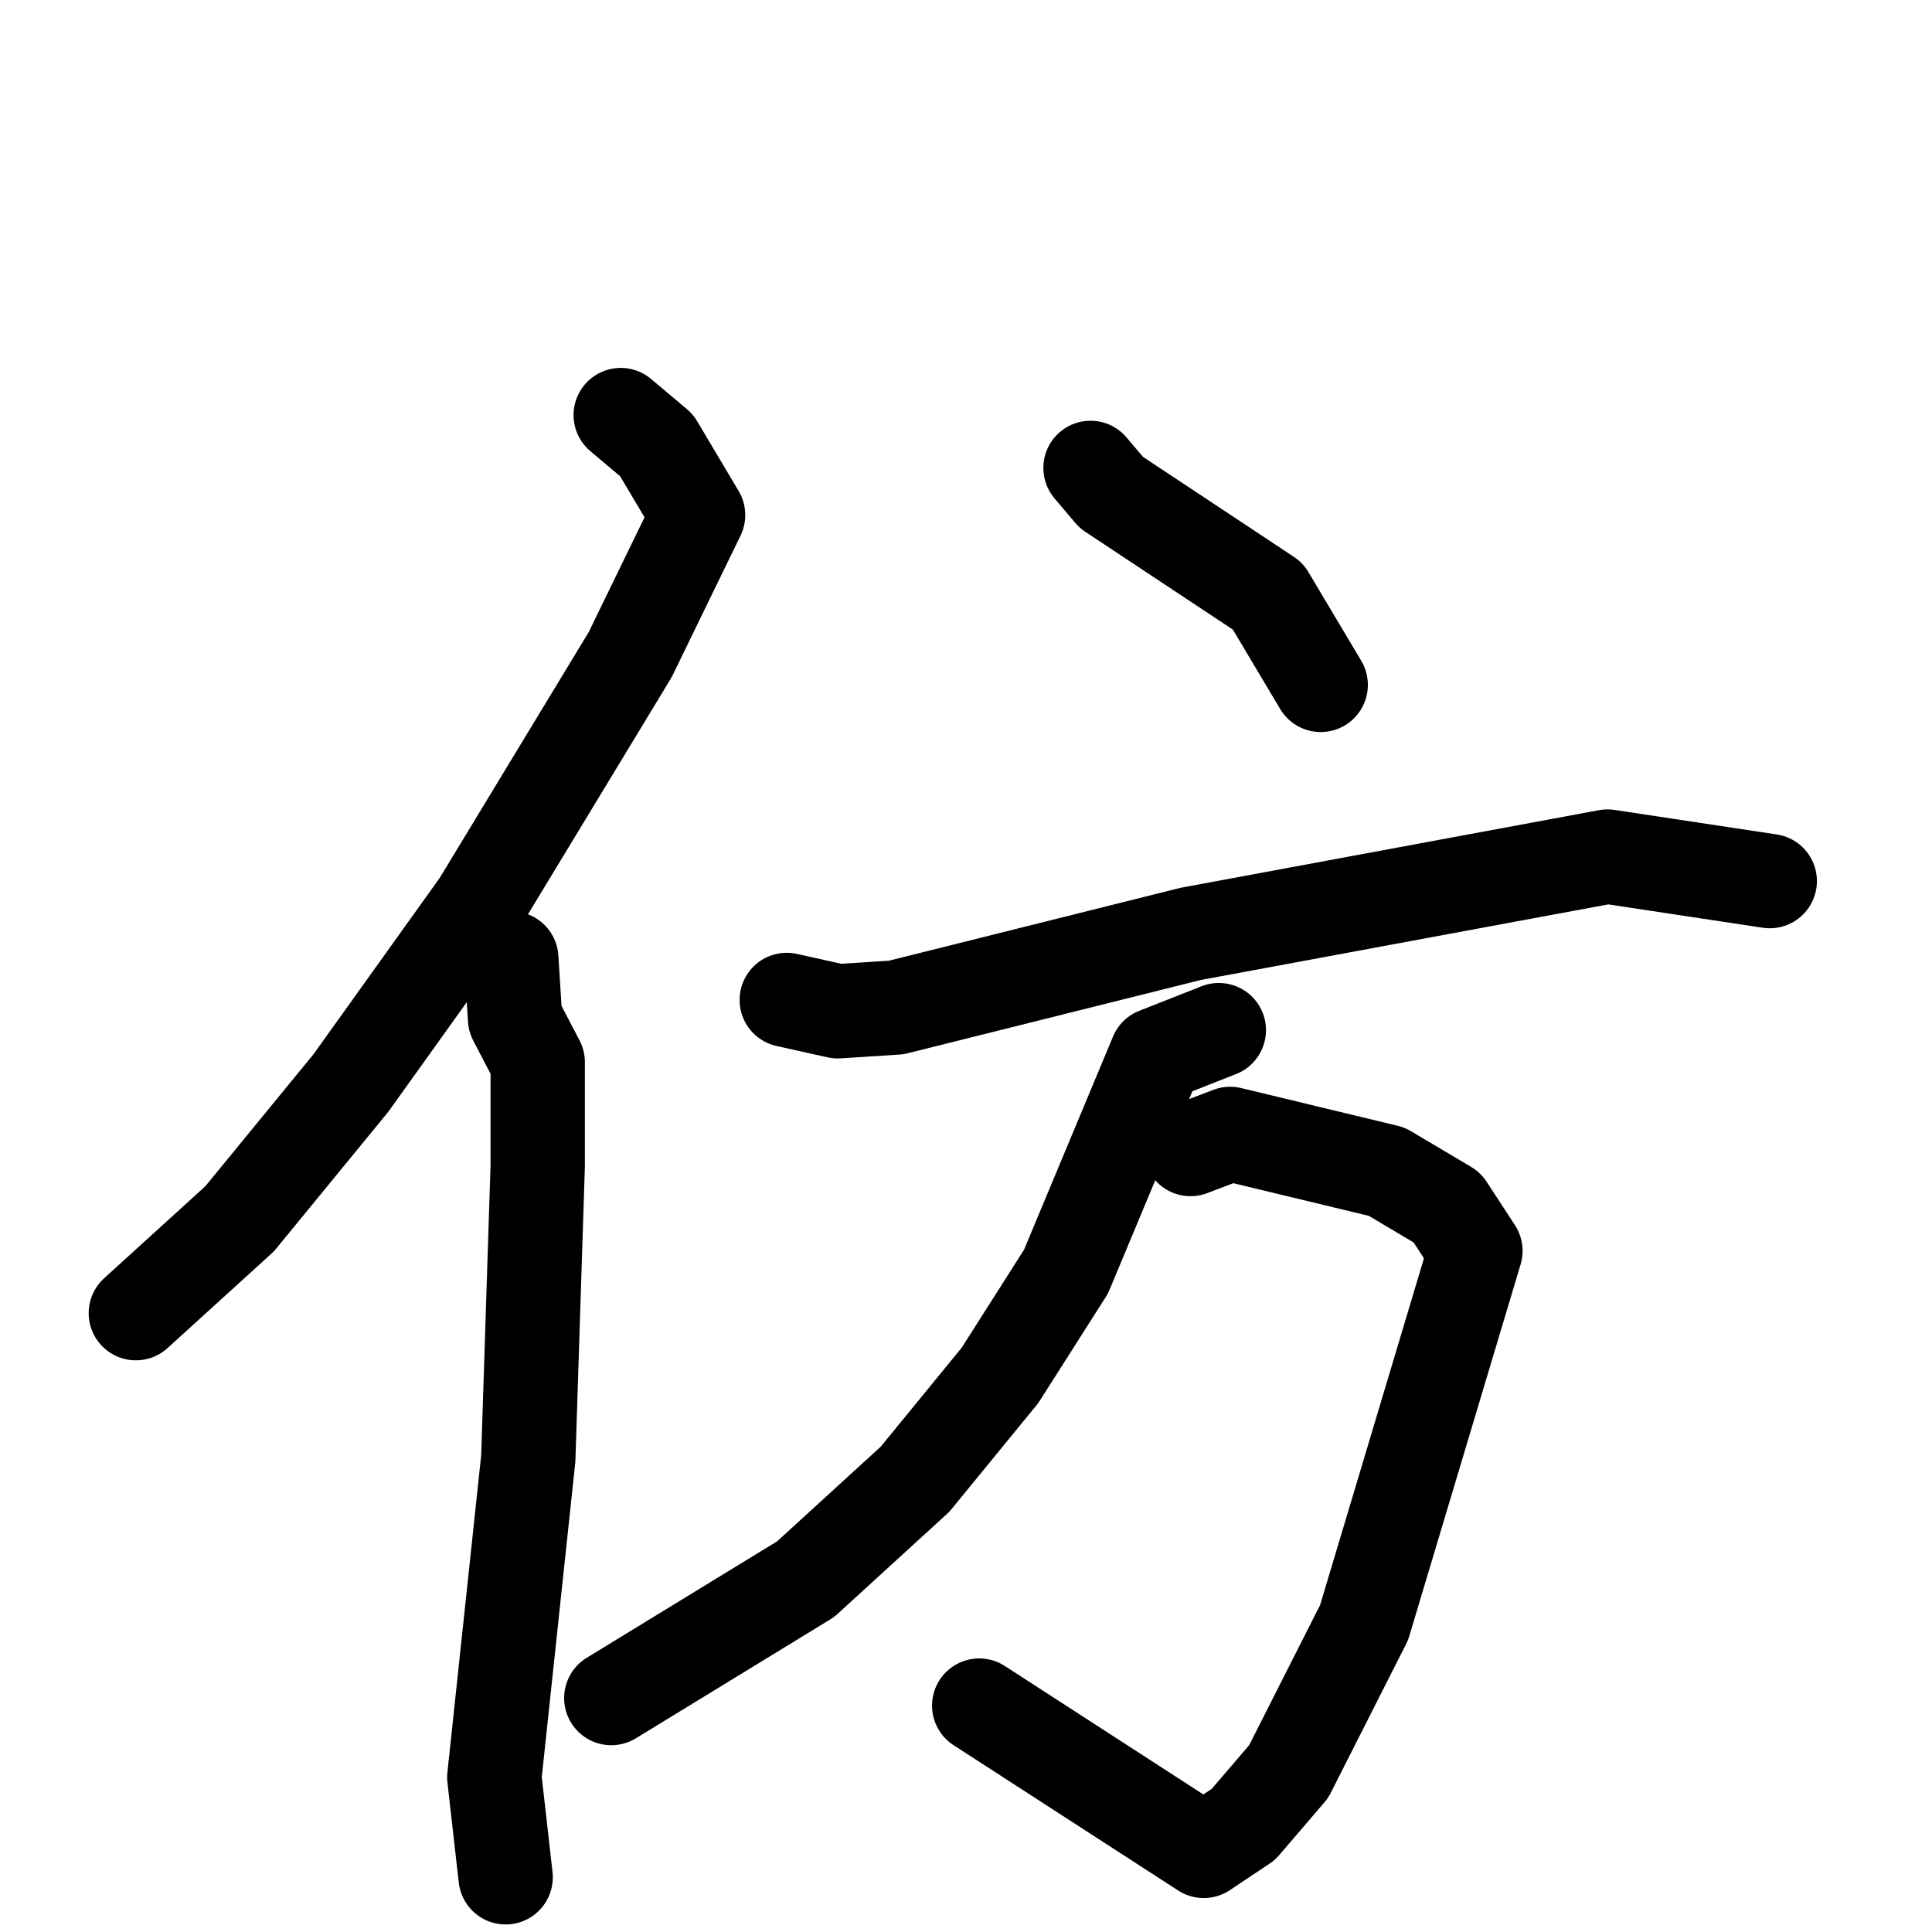 <svg xmlns="http://www.w3.org/2000/svg" viewBox="0 0 1024 1024">
  <g style="fill:none;stroke:#000000;stroke-width:50;stroke-linecap:round;stroke-linejoin:round;" transform="scale(1, 1) translate(0, 0)">
    <path d="M 329.0,220.0 L 348.0,236.0 L 370.0,273.0 L 334.0,347.0 L 254.0,479.0 L 186.0,574.0 L 127.0,646.0 L 72.0,696.0"/>
    <path d="M 271.0,508.0 L 273.0,540.0 L 285.0,563.0 L 285.0,618.0 L 280.0,773.0 L 262.0,942.0 L 268.0,995.0"/>
    <path d="M 578.0,248.0 L 589.0,261.0 L 672.0,316.0 L 700.0,363.0"/>
    <path d="M 417.0,530.0 L 444.0,536.0 L 475.0,534.0 L 631.0,495.0 L 852.0,454.0 L 938.0,467.0"/>
    <path d="M 631.0,609.0 L 652.0,601.0 L 735.0,621.0 L 767.0,640.0 L 782.0,663.0 L 723.0,860.0 L 683.0,939.0 L 659.0,967.0 L 638.0,981.0 L 519.0,904.0"/>
    <path d="M 646.0,546.0 L 613.0,559.0 L 565.0,674.0 L 530.0,729.0 L 485.0,784.0 L 427.0,837.0 L 324.0,900.0"/>
  </g>
</svg>
